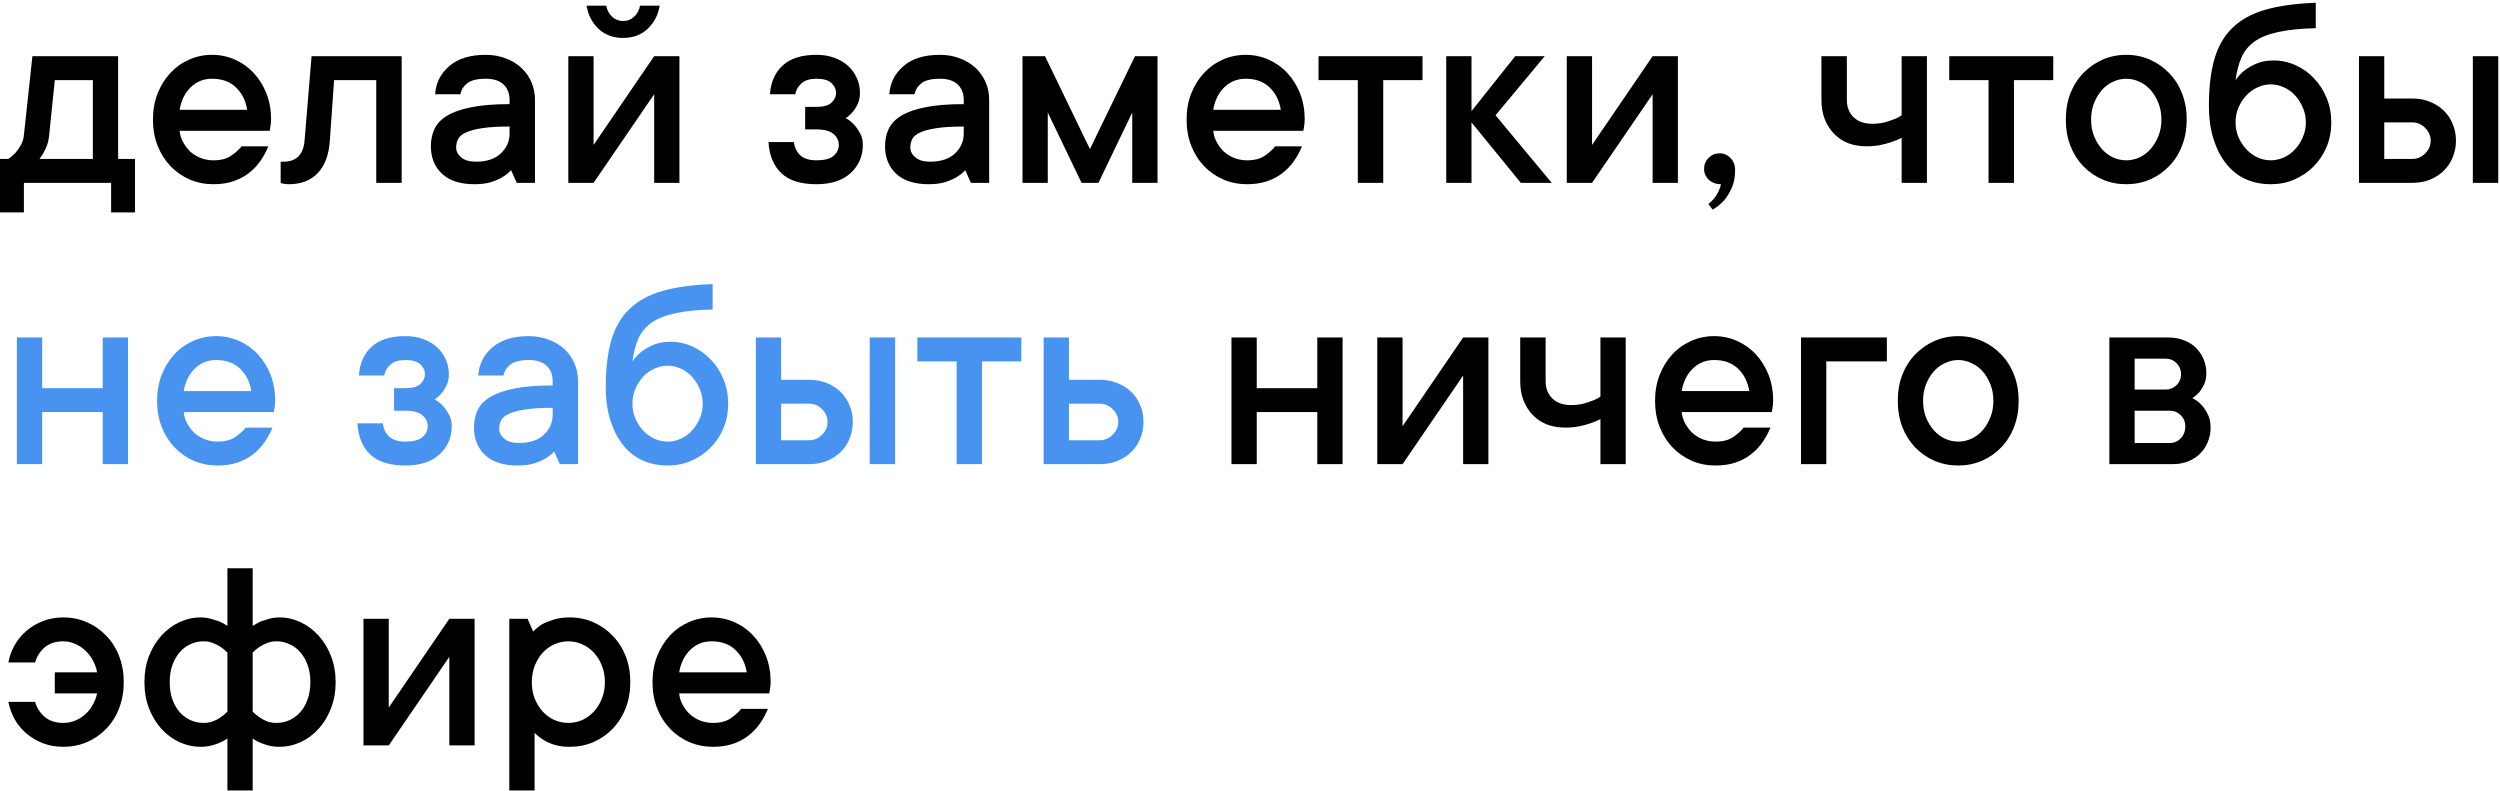 <svg width="711" height="225" viewBox="0 0 711 225" fill="none" xmlns="http://www.w3.org/2000/svg">
<path d="M38.398 45.203V60.398H31.602V52H6.797V60.398H0V45.203H2.383C3.138 44.682 3.815 44.096 4.414 43.445C4.935 42.846 5.43 42.143 5.898 41.336C6.393 40.503 6.693 39.526 6.797 38.406L9.219 15.984H33.594V45.203H38.398ZM13.984 38.406C13.88 39.526 13.672 40.503 13.359 41.336C13.047 42.143 12.721 42.846 12.383 43.445C12.018 44.096 11.628 44.682 11.211 45.203H26.406V22.781H15.586L13.984 38.406ZM76.316 41.609C75.717 43.094 74.962 44.487 74.05 45.789C73.138 47.091 72.045 48.237 70.769 49.227C69.493 50.216 68.008 50.997 66.316 51.57C64.649 52.117 62.774 52.391 60.691 52.391C58.295 52.391 56.055 51.948 53.972 51.062C51.889 50.151 50.066 48.888 48.503 47.273C46.941 45.633 45.717 43.693 44.831 41.453C43.946 39.214 43.503 36.727 43.503 33.992C43.503 31.284 43.946 28.81 44.831 26.57C45.717 24.331 46.915 22.404 48.425 20.789C49.935 19.148 51.719 17.872 53.777 16.961C55.834 16.049 58.008 15.594 60.3 15.594C62.592 15.594 64.766 16.049 66.823 16.961C68.881 17.872 70.665 19.148 72.175 20.789C73.685 22.404 74.883 24.331 75.769 26.57C76.654 28.81 77.097 31.284 77.097 33.992C77.097 34.409 77.071 34.825 77.019 35.242C76.967 35.633 76.915 35.971 76.862 36.258C76.81 36.622 76.758 36.935 76.706 37.195H51.081C51.185 38.315 51.511 39.383 52.058 40.398C52.605 41.414 53.282 42.312 54.089 43.094C54.922 43.849 55.912 44.461 57.058 44.93C58.204 45.372 59.415 45.594 60.691 45.594C62.878 45.594 64.61 45.125 65.886 44.188C67.188 43.25 68.126 42.391 68.698 41.609H76.316ZM60.3 22.391C57.904 22.391 55.873 23.211 54.206 24.852C52.566 26.466 51.524 28.588 51.081 31.219H70.3C69.883 28.615 68.816 26.492 67.097 24.852C65.404 23.211 63.139 22.391 60.3 22.391ZM114.233 15.984V52H107.006V22.781H95.014L93.803 40.008C93.543 44.018 92.397 47.091 90.366 49.227C88.36 51.336 85.639 52.391 82.202 52.391C81.889 52.391 81.603 52.378 81.342 52.352C81.082 52.325 80.808 52.286 80.522 52.234C80.261 52.182 80.027 52.104 79.819 52V45.984H80.6C84.272 45.984 86.277 43.992 86.616 40.008L88.608 15.984H114.233ZM138.127 15.594C140.21 15.594 142.111 15.932 143.83 16.609C145.574 17.26 147.059 18.159 148.283 19.305C149.507 20.451 150.457 21.805 151.134 23.367C151.811 24.904 152.15 26.583 152.15 28.406V52H146.955L145.353 48.406C144.65 49.161 143.817 49.825 142.853 50.398C141.994 50.919 140.913 51.388 139.611 51.805C138.309 52.195 136.746 52.391 134.923 52.391C130.913 52.391 127.84 51.401 125.705 49.422C123.595 47.417 122.541 44.812 122.541 41.609C122.541 39.786 122.879 38.146 123.556 36.688C124.259 35.203 125.444 33.953 127.111 32.938C128.804 31.896 131.082 31.088 133.947 30.516C136.838 29.917 140.496 29.617 144.923 29.617V28.406C144.923 26.583 144.351 25.125 143.205 24.031C142.059 22.938 140.366 22.391 138.127 22.391C135.731 22.391 133.986 22.82 132.892 23.68C131.798 24.539 131.147 25.581 130.939 26.805H123.752C123.96 23.602 125.301 20.932 127.775 18.797C130.249 16.662 133.699 15.594 138.127 15.594ZM135.353 45.984C138.4 45.984 140.757 45.203 142.423 43.641C144.09 42.078 144.923 40.177 144.923 37.938V35.984C141.72 35.984 139.129 36.141 137.15 36.453C135.197 36.74 133.66 37.143 132.541 37.664C131.421 38.159 130.666 38.784 130.275 39.539C129.91 40.268 129.728 41.089 129.728 42C129.728 43.016 130.21 43.94 131.173 44.773C132.137 45.581 133.53 45.984 135.353 45.984ZM193.231 15.984V52H186.044V26.805L168.817 52H161.63V15.984H168.817V41.219L186.044 15.984H193.231ZM177.216 10.789C174.377 10.789 172.033 9.917 170.184 8.172C168.361 6.401 167.242 4.214 166.825 1.609H172.411C172.619 2.833 173.166 3.875 174.052 4.734C174.937 5.568 175.992 5.984 177.216 5.984C178.44 5.984 179.494 5.568 180.38 4.734C181.265 3.875 181.812 2.833 182.02 1.609H187.606C187.19 4.214 186.057 6.401 184.208 8.172C182.385 9.917 180.054 10.789 177.216 10.789ZM240.511 33.602C241.422 34.07 242.217 34.682 242.894 35.438C243.493 36.089 244.053 36.896 244.573 37.859C245.12 38.797 245.394 39.917 245.394 41.219C245.394 44.422 244.235 47.091 241.917 49.227C239.626 51.336 236.383 52.391 232.191 52.391C227.764 52.391 224.443 51.349 222.23 49.266C220.016 47.182 218.792 44.227 218.558 40.398H225.784C225.993 41.987 226.605 43.25 227.62 44.188C228.636 45.125 230.159 45.594 232.191 45.594C234.43 45.594 236.045 45.177 237.034 44.344C238.05 43.484 238.558 42.443 238.558 41.219C238.558 39.995 238.05 38.953 237.034 38.094C236.045 37.234 234.43 36.805 232.191 36.805H228.988V30.398H232.191C234.222 30.398 235.654 29.995 236.488 29.188C237.347 28.354 237.777 27.43 237.777 26.414C237.777 25.398 237.347 24.474 236.488 23.641C235.628 22.807 234.196 22.391 232.191 22.391C230.368 22.391 228.961 22.82 227.972 23.68C226.982 24.539 226.383 25.581 226.175 26.805H218.988C219.196 23.393 220.394 20.672 222.581 18.641C224.769 16.609 227.972 15.594 232.191 15.594C234.118 15.594 235.836 15.88 237.347 16.453C238.857 17 240.146 17.768 241.214 18.758C242.282 19.747 243.102 20.893 243.675 22.195C244.274 23.497 244.573 24.904 244.573 26.414C244.573 27.638 244.352 28.706 243.909 29.617C243.493 30.503 243.024 31.245 242.503 31.844C241.93 32.547 241.266 33.133 240.511 33.602ZM267.295 15.594C269.379 15.594 271.28 15.932 272.998 16.609C274.743 17.26 276.228 18.159 277.452 19.305C278.676 20.451 279.626 21.805 280.303 23.367C280.98 24.904 281.319 26.583 281.319 28.406V52H276.123L274.522 48.406C273.819 49.161 272.985 49.825 272.022 50.398C271.163 50.919 270.082 51.388 268.78 51.805C267.478 52.195 265.915 52.391 264.092 52.391C260.082 52.391 257.009 51.401 254.873 49.422C252.764 47.417 251.709 44.812 251.709 41.609C251.709 39.786 252.048 38.146 252.725 36.688C253.428 35.203 254.613 33.953 256.28 32.938C257.972 31.896 260.251 31.088 263.116 30.516C266.006 29.917 269.665 29.617 274.092 29.617V28.406C274.092 26.583 273.519 25.125 272.373 24.031C271.228 22.938 269.535 22.391 267.295 22.391C264.899 22.391 263.155 22.82 262.061 23.68C260.967 24.539 260.316 25.581 260.108 26.805H252.92C253.129 23.602 254.47 20.932 256.944 18.797C259.418 16.662 262.868 15.594 267.295 15.594ZM264.522 45.984C267.569 45.984 269.926 45.203 271.592 43.641C273.259 42.078 274.092 40.177 274.092 37.938V35.984C270.889 35.984 268.298 36.141 266.319 36.453C264.366 36.74 262.829 37.143 261.709 37.664C260.59 38.159 259.834 38.784 259.444 39.539C259.079 40.268 258.897 41.089 258.897 42C258.897 43.016 259.379 43.94 260.342 44.773C261.306 45.581 262.699 45.984 264.522 45.984ZM307.595 52L297.986 32V52H290.798V15.984H297.205L309.978 42.391L322.791 15.984H329.197V52H322.009V32L312.4 52H307.595ZM370.278 41.609C369.679 43.094 368.924 44.487 368.013 45.789C367.101 47.091 366.007 48.237 364.731 49.227C363.455 50.216 361.971 50.997 360.278 51.57C358.611 52.117 356.736 52.391 354.653 52.391C352.257 52.391 350.018 51.948 347.934 51.062C345.851 50.151 344.028 48.888 342.466 47.273C340.903 45.633 339.679 43.693 338.794 41.453C337.908 39.214 337.466 36.727 337.466 33.992C337.466 31.284 337.908 28.81 338.794 26.57C339.679 24.331 340.877 22.404 342.388 20.789C343.898 19.148 345.682 17.872 347.739 16.961C349.796 16.049 351.971 15.594 354.263 15.594C356.554 15.594 358.729 16.049 360.786 16.961C362.843 17.872 364.627 19.148 366.138 20.789C367.648 22.404 368.846 24.331 369.731 26.57C370.617 28.81 371.059 31.284 371.059 33.992C371.059 34.409 371.033 34.825 370.981 35.242C370.929 35.633 370.877 35.971 370.825 36.258C370.773 36.622 370.721 36.935 370.669 37.195H345.044C345.148 38.315 345.473 39.383 346.02 40.398C346.567 41.414 347.244 42.312 348.052 43.094C348.885 43.849 349.874 44.461 351.02 44.93C352.166 45.372 353.377 45.594 354.653 45.594C356.841 45.594 358.572 45.125 359.848 44.188C361.151 43.25 362.088 42.391 362.661 41.609H370.278ZM354.263 22.391C351.867 22.391 349.835 23.211 348.169 24.852C346.528 26.466 345.486 28.588 345.044 31.219H364.263C363.846 28.615 362.778 26.492 361.059 24.852C359.367 23.211 357.101 22.391 354.263 22.391ZM374.992 15.984H404.562V22.781H393.391V52H386.164V22.781H374.992V15.984ZM432.519 52L418.495 34.812V52H411.308V15.984H418.495V31.609L430.917 15.984H439.316L425.331 32.781L441.308 52H432.519ZM477.194 15.984V52H470.006V26.805L452.78 52H445.592V15.984H452.78V41.219L470.006 15.984H477.194ZM489.056 43.602C490.28 43.602 491.322 44.057 492.181 44.969C493.041 45.88 493.47 47.026 493.47 48.406C493.47 50.438 493.132 52.156 492.455 53.562C491.804 54.969 491.074 56.128 490.267 57.039C489.304 58.107 488.236 58.966 487.064 59.617L485.853 58.016C486.374 57.651 486.882 57.169 487.377 56.57C487.793 56.102 488.184 55.516 488.548 54.812C488.939 54.109 489.239 53.302 489.447 52.391C488.067 52.391 486.921 51.974 486.009 51.141C485.098 50.281 484.642 49.24 484.642 48.016C484.642 46.792 485.072 45.75 485.931 44.891C486.791 44.031 487.832 43.602 489.056 43.602ZM548.016 15.984V52H540.828V39.188C539.917 39.656 538.953 40.06 537.938 40.398C537.026 40.711 535.958 40.997 534.734 41.258C533.51 41.492 532.208 41.609 530.828 41.609C528.901 41.609 527.156 41.31 525.594 40.711C524.031 40.086 522.69 39.188 521.57 38.016C520.451 36.844 519.578 35.464 518.953 33.875C518.328 32.26 518.016 30.438 518.016 28.406V15.984H525.242V28.406C525.242 30.438 525.88 32.078 527.156 33.328C528.432 34.578 530.19 35.203 532.43 35.203C533.654 35.203 534.773 35.086 535.789 34.852C536.805 34.591 537.69 34.305 538.445 33.992C539.357 33.68 540.151 33.276 540.828 32.781V15.984H548.016ZM554.37 15.984H583.941V22.781H572.769V52H565.542V22.781H554.37V15.984ZM614.709 33.992C614.709 32.273 614.423 30.711 613.85 29.305C613.303 27.898 612.574 26.674 611.662 25.633C610.751 24.591 609.683 23.797 608.459 23.25C607.235 22.677 605.985 22.391 604.709 22.391C603.433 22.391 602.183 22.677 600.959 23.25C599.735 23.797 598.668 24.591 597.756 25.633C596.845 26.674 596.103 27.912 595.53 29.344C594.983 30.75 594.709 32.3 594.709 33.992C594.709 35.711 594.983 37.273 595.53 38.68C596.103 40.086 596.845 41.31 597.756 42.352C598.668 43.393 599.735 44.2 600.959 44.773C602.183 45.32 603.433 45.594 604.709 45.594C605.985 45.594 607.235 45.32 608.459 44.773C609.683 44.2 610.751 43.393 611.662 42.352C612.574 41.31 613.303 40.086 613.85 38.68C614.423 37.273 614.709 35.711 614.709 33.992ZM621.897 33.992C621.897 36.7 621.454 39.188 620.569 41.453C619.709 43.693 618.485 45.633 616.897 47.273C615.334 48.888 613.511 50.151 611.428 51.062C609.345 51.948 607.105 52.391 604.709 52.391C602.314 52.391 600.074 51.948 597.991 51.062C595.907 50.151 594.071 48.888 592.483 47.273C590.92 45.633 589.696 43.693 588.811 41.453C587.952 39.214 587.522 36.727 587.522 33.992C587.522 31.284 587.952 28.81 588.811 26.57C589.696 24.331 590.92 22.404 592.483 20.789C594.071 19.148 595.907 17.872 597.991 16.961C600.074 16.049 602.314 15.594 604.709 15.594C607.105 15.594 609.345 16.049 611.428 16.961C613.511 17.872 615.334 19.148 616.897 20.789C618.485 22.404 619.709 24.331 620.569 26.57C621.454 28.81 621.897 31.284 621.897 33.992ZM646.611 17.195C648.798 17.195 650.895 17.651 652.9 18.562C654.905 19.474 656.65 20.724 658.134 22.312C659.619 23.875 660.804 25.724 661.689 27.859C662.575 29.969 663.017 32.286 663.017 34.812C663.017 37.312 662.575 39.63 661.689 41.766C660.804 43.901 659.567 45.763 657.978 47.352C656.416 48.914 654.593 50.151 652.509 51.062C650.452 51.948 648.213 52.391 645.791 52.391C643.291 52.391 640.973 51.935 638.838 51.023C636.702 50.086 634.853 48.667 633.291 46.766C631.728 44.865 630.491 42.521 629.58 39.734C628.668 36.922 628.213 33.68 628.213 30.008C628.213 24.826 628.733 20.424 629.775 16.805C630.817 13.185 632.522 10.229 634.892 7.938C637.262 5.62 640.374 3.901 644.228 2.781C648.108 1.661 652.9 0.997 658.603 0.789V8.016C654.28 8.12 650.713 8.484 647.9 9.109C645.114 9.708 642.874 10.607 641.181 11.805C639.515 13.003 638.278 14.513 637.47 16.336C636.689 18.133 636.129 20.281 635.791 22.781C636.494 21.766 637.353 20.841 638.369 20.008C639.28 19.305 640.4 18.667 641.728 18.094C643.056 17.495 644.684 17.195 646.611 17.195ZM645.791 45.594C647.067 45.594 648.317 45.32 649.541 44.773C650.791 44.2 651.858 43.419 652.744 42.43C653.655 41.44 654.384 40.294 654.931 38.992C655.504 37.69 655.791 36.297 655.791 34.812C655.791 33.328 655.504 31.935 654.931 30.633C654.384 29.305 653.655 28.146 652.744 27.156C651.858 26.167 650.804 25.398 649.58 24.852C648.356 24.279 647.093 23.992 645.791 23.992C644.515 23.992 643.265 24.279 642.041 24.852C640.817 25.398 639.749 26.167 638.838 27.156C637.926 28.146 637.184 29.292 636.611 30.594C636.064 31.896 635.791 33.302 635.791 34.812C635.791 36.297 636.064 37.69 636.611 38.992C637.184 40.294 637.926 41.44 638.838 42.43C639.749 43.419 640.817 44.2 642.041 44.773C643.265 45.32 644.515 45.594 645.791 45.594ZM710.505 15.984V52H703.278V15.984H710.505ZM686.091 28.016C687.914 28.016 689.58 28.328 691.091 28.953C692.601 29.552 693.903 30.385 694.997 31.453C696.091 32.521 696.937 33.784 697.536 35.242C698.161 36.7 698.473 38.289 698.473 40.008C698.473 41.727 698.161 43.315 697.536 44.773C696.937 46.232 696.091 47.495 694.997 48.562C693.903 49.63 692.601 50.477 691.091 51.102C689.58 51.7 687.914 52 686.091 52H670.895V15.984H678.083V28.016H686.091ZM686.091 45.203C687.471 45.203 688.682 44.682 689.723 43.641C690.765 42.599 691.286 41.388 691.286 40.008C691.286 38.628 690.765 37.417 689.723 36.375C688.682 35.333 687.471 34.812 686.091 34.812H678.083V45.203H686.091ZM381.828 95.984V132H374.641V117.195H357.414V132H350.227V95.984H357.414V110.398H374.641V95.984H381.828ZM423.3 95.984V132H416.112V106.805L398.886 132H391.698V95.984H398.886V121.219L416.112 95.984H423.3ZM462.35 95.984V132H455.163V119.188C454.251 119.656 453.288 120.06 452.272 120.398C451.36 120.711 450.293 120.997 449.069 121.258C447.845 121.492 446.543 121.609 445.163 121.609C443.235 121.609 441.491 121.31 439.928 120.711C438.366 120.086 437.024 119.188 435.905 118.016C434.785 116.844 433.913 115.464 433.288 113.875C432.663 112.26 432.35 110.438 432.35 108.406V95.984H439.577V108.406C439.577 110.438 440.215 112.078 441.491 113.328C442.767 114.578 444.524 115.203 446.764 115.203C447.988 115.203 449.108 115.086 450.123 114.852C451.139 114.591 452.024 114.305 452.78 113.992C453.691 113.68 454.485 113.276 455.163 112.781V95.984H462.35ZM503.509 121.609C502.91 123.094 502.155 124.487 501.244 125.789C500.332 127.091 499.239 128.237 497.962 129.227C496.686 130.216 495.202 130.997 493.509 131.57C491.843 132.117 489.968 132.391 487.884 132.391C485.489 132.391 483.249 131.948 481.166 131.062C479.082 130.151 477.259 128.888 475.697 127.273C474.134 125.633 472.91 123.693 472.025 121.453C471.14 119.214 470.697 116.727 470.697 113.992C470.697 111.284 471.14 108.81 472.025 106.57C472.91 104.331 474.108 102.404 475.619 100.789C477.129 99.148 478.913 97.872 480.97 96.961C483.028 96.049 485.202 95.594 487.494 95.594C489.785 95.594 491.96 96.049 494.017 96.961C496.074 97.872 497.858 99.148 499.369 100.789C500.879 102.404 502.077 104.331 502.962 106.57C503.848 108.81 504.291 111.284 504.291 113.992C504.291 114.409 504.265 114.826 504.212 115.242C504.16 115.633 504.108 115.971 504.056 116.258C504.004 116.622 503.952 116.935 503.9 117.195H478.275C478.379 118.315 478.705 119.383 479.252 120.398C479.798 121.414 480.476 122.312 481.283 123.094C482.116 123.849 483.106 124.461 484.252 124.93C485.397 125.372 486.608 125.594 487.884 125.594C490.072 125.594 491.804 125.125 493.08 124.188C494.382 123.25 495.319 122.391 495.892 121.609H503.509ZM487.494 102.391C485.098 102.391 483.067 103.211 481.4 104.852C479.759 106.466 478.718 108.589 478.275 111.219H497.494C497.077 108.615 496.009 106.492 494.291 104.852C492.598 103.211 490.332 102.391 487.494 102.391ZM536.622 102.781H519.395V132H512.208V95.984H536.622V102.781ZM566.922 113.992C566.922 112.273 566.635 110.711 566.062 109.305C565.516 107.898 564.786 106.674 563.875 105.633C562.964 104.591 561.896 103.797 560.672 103.25C559.448 102.677 558.198 102.391 556.922 102.391C555.646 102.391 554.396 102.677 553.172 103.25C551.948 103.797 550.88 104.591 549.969 105.633C549.057 106.674 548.315 107.911 547.742 109.344C547.195 110.75 546.922 112.299 546.922 113.992C546.922 115.711 547.195 117.273 547.742 118.68C548.315 120.086 549.057 121.31 549.969 122.352C550.88 123.393 551.948 124.201 553.172 124.773C554.396 125.32 555.646 125.594 556.922 125.594C558.198 125.594 559.448 125.32 560.672 124.773C561.896 124.201 562.964 123.393 563.875 122.352C564.786 121.31 565.516 120.086 566.062 118.68C566.635 117.273 566.922 115.711 566.922 113.992ZM574.109 113.992C574.109 116.701 573.667 119.188 572.781 121.453C571.922 123.693 570.698 125.633 569.109 127.273C567.547 128.888 565.724 130.151 563.641 131.062C561.557 131.948 559.318 132.391 556.922 132.391C554.526 132.391 552.286 131.948 550.203 131.062C548.12 130.151 546.284 128.888 544.695 127.273C543.133 125.633 541.909 123.693 541.023 121.453C540.164 119.214 539.734 116.727 539.734 113.992C539.734 111.284 540.164 108.81 541.023 106.57C541.909 104.331 543.133 102.404 544.695 100.789C546.284 99.148 548.12 97.872 550.203 96.961C552.286 96.049 554.526 95.594 556.922 95.594C559.318 95.594 561.557 96.049 563.641 96.961C565.724 97.872 567.547 99.148 569.109 100.789C570.698 102.404 571.922 104.331 572.781 106.57C573.667 108.81 574.109 111.284 574.109 113.992ZM623.498 113.211C624.462 113.68 625.321 114.318 626.077 115.125C626.728 115.828 627.327 116.714 627.873 117.781C628.42 118.823 628.694 120.099 628.694 121.609C628.694 123.094 628.42 124.474 627.873 125.75C627.353 127.026 626.623 128.12 625.686 129.031C624.774 129.943 623.642 130.672 622.287 131.219C620.959 131.74 619.501 132 617.912 132H599.905V95.984H616.702C618.29 95.984 619.748 96.245 621.077 96.766C622.431 97.26 623.564 97.963 624.475 98.875C625.412 99.787 626.142 100.854 626.662 102.078C627.209 103.302 627.483 104.604 627.483 105.984C627.483 107.312 627.274 108.419 626.858 109.305C626.441 110.19 625.985 110.932 625.491 111.531C624.918 112.182 624.254 112.742 623.498 113.211ZM607.092 102V110.789H615.881C617.105 110.789 618.147 110.372 619.006 109.539C619.866 108.68 620.295 107.638 620.295 106.414C620.295 105.19 619.866 104.148 619.006 103.289C618.173 102.43 617.131 102 615.881 102H607.092ZM617.092 125.984C618.316 125.984 619.358 125.542 620.217 124.656C621.077 123.745 621.506 122.599 621.506 121.219C621.506 119.995 621.077 118.953 620.217 118.094C619.358 117.234 618.316 116.805 617.092 116.805H607.092V125.984H617.092ZM18.008 175.594C20.404 175.594 22.643 176.049 24.727 176.961C26.81 177.872 28.633 179.148 30.195 180.789C31.784 182.404 33.008 184.331 33.867 186.57C34.753 188.81 35.195 191.284 35.195 193.992C35.195 196.701 34.753 199.188 33.867 201.453C33.008 203.693 31.784 205.633 30.195 207.273C28.633 208.888 26.81 210.151 24.727 211.062C22.643 211.948 20.404 212.391 18.008 212.391C15.925 212.391 13.984 212.052 12.188 211.375C10.417 210.672 8.841 209.734 7.461 208.562C6.107 207.391 5 206.036 4.141 204.5C3.307 202.938 2.721 201.31 2.383 199.617H10C10.417 201.206 11.289 202.599 12.617 203.797C13.971 204.995 15.768 205.594 18.008 205.594C19.18 205.594 20.312 205.372 21.406 204.93C22.5 204.461 23.463 203.849 24.297 203.094C25.156 202.312 25.859 201.414 26.406 200.398C26.979 199.383 27.383 198.315 27.617 197.195H15.586V191.219H27.617C27.409 190.047 27.018 188.927 26.445 187.859C25.872 186.792 25.156 185.854 24.297 185.047C23.463 184.24 22.5 183.602 21.406 183.133C20.312 182.638 19.18 182.391 18.008 182.391C15.768 182.391 13.971 182.99 12.617 184.188C11.289 185.385 10.417 186.792 10 188.406H2.383C2.695 186.688 3.281 185.06 4.141 183.523C5 181.987 6.107 180.633 7.461 179.461C8.841 178.263 10.417 177.326 12.188 176.648C13.984 175.945 15.925 175.594 18.008 175.594ZM64.675 161.609H71.862V178.016C72.513 177.599 73.23 177.195 74.011 176.805C74.714 176.544 75.521 176.284 76.433 176.023C77.344 175.737 78.36 175.594 79.48 175.594C81.563 175.594 83.568 176.049 85.495 176.961C87.448 177.872 89.154 179.148 90.612 180.789C92.097 182.404 93.269 184.331 94.128 186.57C95.013 188.81 95.456 191.284 95.456 193.992C95.456 196.701 95.013 199.188 94.128 201.453C93.269 203.693 92.097 205.633 90.612 207.273C89.154 208.888 87.448 210.151 85.495 211.062C83.568 211.948 81.563 212.391 79.48 212.391C78.36 212.391 77.344 212.273 76.433 212.039C75.521 211.805 74.714 211.531 74.011 211.219C73.204 210.906 72.487 210.503 71.862 210.008V224.812H64.675V210.008C64.024 210.477 63.308 210.88 62.527 211.219C61.823 211.531 61.003 211.805 60.066 212.039C59.128 212.273 58.126 212.391 57.058 212.391C54.974 212.391 52.956 211.948 51.003 211.062C49.076 210.151 47.37 208.888 45.886 207.273C44.428 205.633 43.256 203.693 42.37 201.453C41.511 199.214 41.081 196.727 41.081 193.992C41.081 191.284 41.511 188.81 42.37 186.57C43.256 184.331 44.428 182.404 45.886 180.789C47.37 179.148 49.076 177.872 51.003 176.961C52.956 176.049 54.974 175.594 57.058 175.594C58.126 175.594 59.128 175.737 60.066 176.023C61.003 176.284 61.823 176.544 62.527 176.805C63.334 177.169 64.05 177.573 64.675 178.016V161.609ZM64.675 185.594C64.076 184.995 63.438 184.461 62.761 183.992C62.162 183.576 61.446 183.211 60.612 182.898C59.805 182.56 58.894 182.391 57.878 182.391C56.602 182.391 55.365 182.664 54.167 183.211C52.995 183.732 51.967 184.5 51.081 185.516C50.222 186.531 49.532 187.755 49.011 189.188C48.516 190.594 48.269 192.195 48.269 193.992C48.269 195.815 48.516 197.443 49.011 198.875C49.532 200.307 50.222 201.518 51.081 202.508C51.967 203.497 52.995 204.266 54.167 204.812C55.365 205.333 56.602 205.594 57.878 205.594C58.894 205.594 59.805 205.438 60.612 205.125C61.446 204.812 62.162 204.435 62.761 203.992C63.464 203.523 64.102 202.99 64.675 202.391V185.594ZM71.862 202.391C72.462 202.99 73.1 203.523 73.777 203.992C74.376 204.409 75.079 204.786 75.886 205.125C76.719 205.438 77.644 205.594 78.659 205.594C79.935 205.594 81.159 205.333 82.331 204.812C83.529 204.266 84.558 203.497 85.417 202.508C86.303 201.518 86.993 200.307 87.487 198.875C88.008 197.443 88.269 195.815 88.269 193.992C88.269 192.169 88.008 190.555 87.487 189.148C86.993 187.742 86.303 186.531 85.417 185.516C84.558 184.5 83.529 183.732 82.331 183.211C81.159 182.664 79.935 182.391 78.659 182.391C77.644 182.391 76.719 182.56 75.886 182.898C75.079 183.211 74.376 183.576 73.777 183.992C73.073 184.461 72.435 184.995 71.862 185.594V202.391ZM134.975 175.984V212H127.787V186.805L110.561 212H103.373V175.984H110.561V201.219L127.787 175.984H134.975ZM162.033 175.594C164.429 175.594 166.668 176.049 168.752 176.961C170.835 177.872 172.658 179.148 174.22 180.789C175.809 182.404 177.046 184.331 177.931 186.57C178.817 188.81 179.259 191.284 179.259 193.992C179.259 196.701 178.817 199.188 177.931 201.453C177.046 203.693 175.809 205.633 174.22 207.273C172.658 208.888 170.835 210.151 168.752 211.062C166.668 211.948 164.429 212.391 162.033 212.391C160.314 212.391 158.843 212.195 157.619 211.805C156.395 211.414 155.366 210.945 154.533 210.398C153.569 209.799 152.736 209.135 152.033 208.406V224.812H144.845V175.984H150.041L151.642 179.617C152.345 178.862 153.166 178.185 154.103 177.586C154.962 177.117 156.043 176.674 157.345 176.258C158.647 175.815 160.21 175.594 162.033 175.594ZM161.642 205.594C163.022 205.594 164.337 205.32 165.587 204.773C166.837 204.201 167.944 203.393 168.908 202.352C169.871 201.31 170.627 200.086 171.173 198.68C171.746 197.273 172.033 195.711 172.033 193.992C172.033 192.273 171.746 190.711 171.173 189.305C170.627 187.898 169.871 186.674 168.908 185.633C167.944 184.591 166.837 183.797 165.587 183.25C164.337 182.677 163.022 182.391 161.642 182.391C160.262 182.391 158.934 182.677 157.658 183.25C156.408 183.797 155.301 184.591 154.337 185.633C153.4 186.674 152.645 187.911 152.072 189.344C151.525 190.75 151.252 192.299 151.252 193.992C151.252 195.711 151.525 197.273 152.072 198.68C152.645 200.086 153.4 201.31 154.337 202.352C155.301 203.393 156.408 204.201 157.658 204.773C158.934 205.32 160.262 205.594 161.642 205.594ZM218.387 201.609C217.789 203.094 217.033 204.487 216.122 205.789C215.21 207.091 214.117 208.237 212.841 209.227C211.565 210.216 210.08 210.997 208.387 211.57C206.721 212.117 204.846 212.391 202.762 212.391C200.367 212.391 198.127 211.948 196.044 211.062C193.96 210.151 192.137 208.888 190.575 207.273C189.012 205.633 187.789 203.693 186.903 201.453C186.018 199.214 185.575 196.727 185.575 193.992C185.575 191.284 186.018 188.81 186.903 186.57C187.789 184.331 188.986 182.404 190.497 180.789C192.007 179.148 193.791 177.872 195.848 176.961C197.906 176.049 200.08 175.594 202.372 175.594C204.664 175.594 206.838 176.049 208.895 176.961C210.953 177.872 212.736 179.148 214.247 180.789C215.757 182.404 216.955 184.331 217.841 186.57C218.726 188.81 219.169 191.284 219.169 193.992C219.169 194.409 219.143 194.826 219.091 195.242C219.039 195.633 218.986 195.971 218.934 196.258C218.882 196.622 218.83 196.935 218.778 197.195H193.153C193.257 198.315 193.583 199.383 194.13 200.398C194.677 201.414 195.354 202.312 196.161 203.094C196.994 203.849 197.984 204.461 199.13 204.93C200.276 205.372 201.486 205.594 202.762 205.594C204.95 205.594 206.682 205.125 207.958 204.188C209.26 203.25 210.197 202.391 210.77 201.609H218.387ZM202.372 182.391C199.976 182.391 197.945 183.211 196.278 184.852C194.637 186.466 193.596 188.589 193.153 191.219H212.372C211.955 188.615 210.887 186.492 209.169 184.852C207.476 183.211 205.21 182.391 202.372 182.391Z" fill="black"/>
<path d="M36.406 95.984V132H29.219V117.195H11.992V132H4.805V95.984H11.992V110.398H29.219V95.984H36.406ZM77.487 121.609C76.888 123.094 76.133 124.487 75.222 125.789C74.31 127.091 73.217 128.237 71.941 129.227C70.665 130.216 69.18 130.997 67.487 131.57C65.821 132.117 63.946 132.391 61.862 132.391C59.467 132.391 57.227 131.948 55.144 131.062C53.06 130.151 51.237 128.888 49.675 127.273C48.112 125.633 46.889 123.693 46.003 121.453C45.118 119.214 44.675 116.727 44.675 113.992C44.675 111.284 45.118 108.81 46.003 106.57C46.889 104.331 48.087 102.404 49.597 100.789C51.107 99.148 52.891 97.872 54.948 96.961C57.006 96.049 59.18 95.594 61.472 95.594C63.764 95.594 65.938 96.049 67.995 96.961C70.053 97.872 71.837 99.148 73.347 100.789C74.857 102.404 76.055 104.331 76.941 106.57C77.826 108.81 78.269 111.284 78.269 113.992C78.269 114.409 78.243 114.826 78.191 115.242C78.138 115.633 78.087 115.971 78.034 116.258C77.982 116.622 77.93 116.935 77.878 117.195H52.253C52.357 118.315 52.683 119.383 53.23 120.398C53.777 121.414 54.454 122.312 55.261 123.094C56.094 123.849 57.084 124.461 58.23 124.93C59.376 125.372 60.587 125.594 61.862 125.594C64.05 125.594 65.782 125.125 67.058 124.188C68.36 123.25 69.297 122.391 69.87 121.609H77.487ZM61.472 102.391C59.076 102.391 57.045 103.211 55.378 104.852C53.737 106.466 52.696 108.589 52.253 111.219H71.472C71.055 108.615 69.987 106.492 68.269 104.852C66.576 103.211 64.31 102.391 61.472 102.391ZM123.595 113.602C124.507 114.07 125.301 114.682 125.978 115.438C126.577 116.089 127.137 116.896 127.658 117.859C128.205 118.797 128.478 119.917 128.478 121.219C128.478 124.422 127.319 127.091 125.002 129.227C122.71 131.336 119.468 132.391 115.275 132.391C110.848 132.391 107.528 131.349 105.314 129.266C103.101 127.182 101.877 124.227 101.642 120.398H108.869C109.077 121.987 109.689 123.25 110.705 124.188C111.72 125.125 113.244 125.594 115.275 125.594C117.515 125.594 119.129 125.177 120.119 124.344C121.134 123.484 121.642 122.443 121.642 121.219C121.642 119.995 121.134 118.953 120.119 118.094C119.129 117.234 117.515 116.805 115.275 116.805H112.072V110.398H115.275C117.306 110.398 118.739 109.995 119.572 109.188C120.431 108.354 120.861 107.43 120.861 106.414C120.861 105.398 120.431 104.474 119.572 103.641C118.713 102.807 117.28 102.391 115.275 102.391C113.452 102.391 112.046 102.82 111.056 103.68C110.067 104.539 109.468 105.581 109.259 106.805H102.072C102.28 103.393 103.478 100.672 105.666 98.641C107.853 96.609 111.056 95.594 115.275 95.594C117.202 95.594 118.921 95.88 120.431 96.453C121.942 97 123.231 97.768 124.298 98.758C125.366 99.747 126.186 100.893 126.759 102.195C127.358 103.497 127.658 104.904 127.658 106.414C127.658 107.638 127.436 108.706 126.994 109.617C126.577 110.503 126.108 111.245 125.588 111.844C125.015 112.547 124.351 113.133 123.595 113.602ZM150.38 95.594C152.463 95.594 154.364 95.932 156.083 96.609C157.828 97.26 159.312 98.159 160.536 99.305C161.76 100.451 162.71 101.805 163.387 103.367C164.065 104.904 164.403 106.583 164.403 108.406V132H159.208L157.606 128.406C156.903 129.161 156.07 129.826 155.106 130.398C154.247 130.919 153.166 131.388 151.864 131.805C150.562 132.195 148.999 132.391 147.177 132.391C143.166 132.391 140.093 131.401 137.958 129.422C135.848 127.417 134.794 124.812 134.794 121.609C134.794 119.786 135.132 118.146 135.809 116.688C136.512 115.203 137.697 113.953 139.364 112.938C141.057 111.896 143.335 111.089 146.2 110.516C149.091 109.917 152.749 109.617 157.177 109.617V108.406C157.177 106.583 156.604 105.125 155.458 104.031C154.312 102.938 152.619 102.391 150.38 102.391C147.984 102.391 146.239 102.82 145.145 103.68C144.052 104.539 143.401 105.581 143.192 106.805H136.005C136.213 103.602 137.554 100.932 140.028 98.797C142.502 96.662 145.953 95.594 150.38 95.594ZM147.606 125.984C150.653 125.984 153.01 125.203 154.677 123.641C156.343 122.078 157.177 120.177 157.177 117.938V115.984C153.973 115.984 151.382 116.141 149.403 116.453C147.45 116.74 145.914 117.143 144.794 117.664C143.674 118.159 142.919 118.784 142.528 119.539C142.164 120.268 141.981 121.089 141.981 122C141.981 123.016 142.463 123.94 143.427 124.773C144.39 125.581 145.783 125.984 147.606 125.984ZM190.68 97.195C192.867 97.195 194.964 97.651 196.969 98.562C198.974 99.474 200.719 100.724 202.203 102.312C203.688 103.875 204.872 105.724 205.758 107.859C206.643 109.969 207.086 112.286 207.086 114.812C207.086 117.312 206.643 119.63 205.758 121.766C204.872 123.901 203.635 125.763 202.047 127.352C200.484 128.914 198.661 130.151 196.578 131.062C194.521 131.948 192.281 132.391 189.859 132.391C187.359 132.391 185.042 131.935 182.906 131.023C180.771 130.086 178.922 128.667 177.359 126.766C175.797 124.865 174.56 122.521 173.648 119.734C172.737 116.922 172.281 113.68 172.281 110.008C172.281 104.826 172.802 100.424 173.844 96.805C174.885 93.185 176.591 90.229 178.961 87.938C181.331 85.62 184.443 83.901 188.297 82.781C192.177 81.662 196.969 80.997 202.672 80.789V88.016C198.349 88.12 194.781 88.484 191.969 89.109C189.182 89.708 186.943 90.607 185.25 91.805C183.583 93.003 182.346 94.513 181.539 96.336C180.758 98.133 180.198 100.281 179.859 102.781C180.562 101.766 181.422 100.841 182.438 100.008C183.349 99.305 184.469 98.667 185.797 98.094C187.125 97.495 188.753 97.195 190.68 97.195ZM189.859 125.594C191.135 125.594 192.385 125.32 193.609 124.773C194.859 124.201 195.927 123.419 196.812 122.43C197.724 121.44 198.453 120.294 199 118.992C199.573 117.69 199.859 116.297 199.859 114.812C199.859 113.328 199.573 111.935 199 110.633C198.453 109.305 197.724 108.146 196.812 107.156C195.927 106.167 194.872 105.398 193.648 104.852C192.424 104.279 191.161 103.992 189.859 103.992C188.583 103.992 187.333 104.279 186.109 104.852C184.885 105.398 183.818 106.167 182.906 107.156C181.995 108.146 181.253 109.292 180.68 110.594C180.133 111.896 179.859 113.302 179.859 114.812C179.859 116.297 180.133 117.69 180.68 118.992C181.253 120.294 181.995 121.44 182.906 122.43C183.818 123.419 184.885 124.201 186.109 124.773C187.333 125.32 188.583 125.594 189.859 125.594ZM254.573 95.984V132H247.347V95.984H254.573ZM230.159 108.016C231.982 108.016 233.649 108.328 235.159 108.953C236.67 109.552 237.972 110.385 239.066 111.453C240.159 112.521 241.006 113.784 241.605 115.242C242.23 116.701 242.542 118.289 242.542 120.008C242.542 121.727 242.23 123.315 241.605 124.773C241.006 126.232 240.159 127.495 239.066 128.562C237.972 129.63 236.67 130.477 235.159 131.102C233.649 131.701 231.982 132 230.159 132H214.964V95.984H222.152V108.016H230.159ZM230.159 125.203C231.54 125.203 232.751 124.682 233.792 123.641C234.834 122.599 235.355 121.388 235.355 120.008C235.355 118.628 234.834 117.417 233.792 116.375C232.751 115.333 231.54 114.812 230.159 114.812H222.152V125.203H230.159ZM260.889 95.984H290.459V102.781H279.288V132H272.061V102.781H260.889V95.984ZM312.791 108.016C314.614 108.016 316.28 108.328 317.791 108.953C319.327 109.552 320.642 110.385 321.736 111.453C322.83 112.521 323.676 113.784 324.275 115.242C324.9 116.701 325.212 118.289 325.212 120.008C325.212 121.727 324.9 123.315 324.275 124.773C323.676 126.232 322.83 127.495 321.736 128.562C320.642 129.63 319.327 130.477 317.791 131.102C316.28 131.701 314.614 132 312.791 132H296.814V95.984H304.002V108.016H312.791ZM312.791 125.203C314.171 125.203 315.382 124.682 316.423 123.641C317.491 122.599 318.025 121.388 318.025 120.008C318.025 118.628 317.504 117.417 316.462 116.375C315.421 115.333 314.197 114.812 312.791 114.812H304.002V125.203H312.791Z" fill="#4793EF"/>
</svg>
